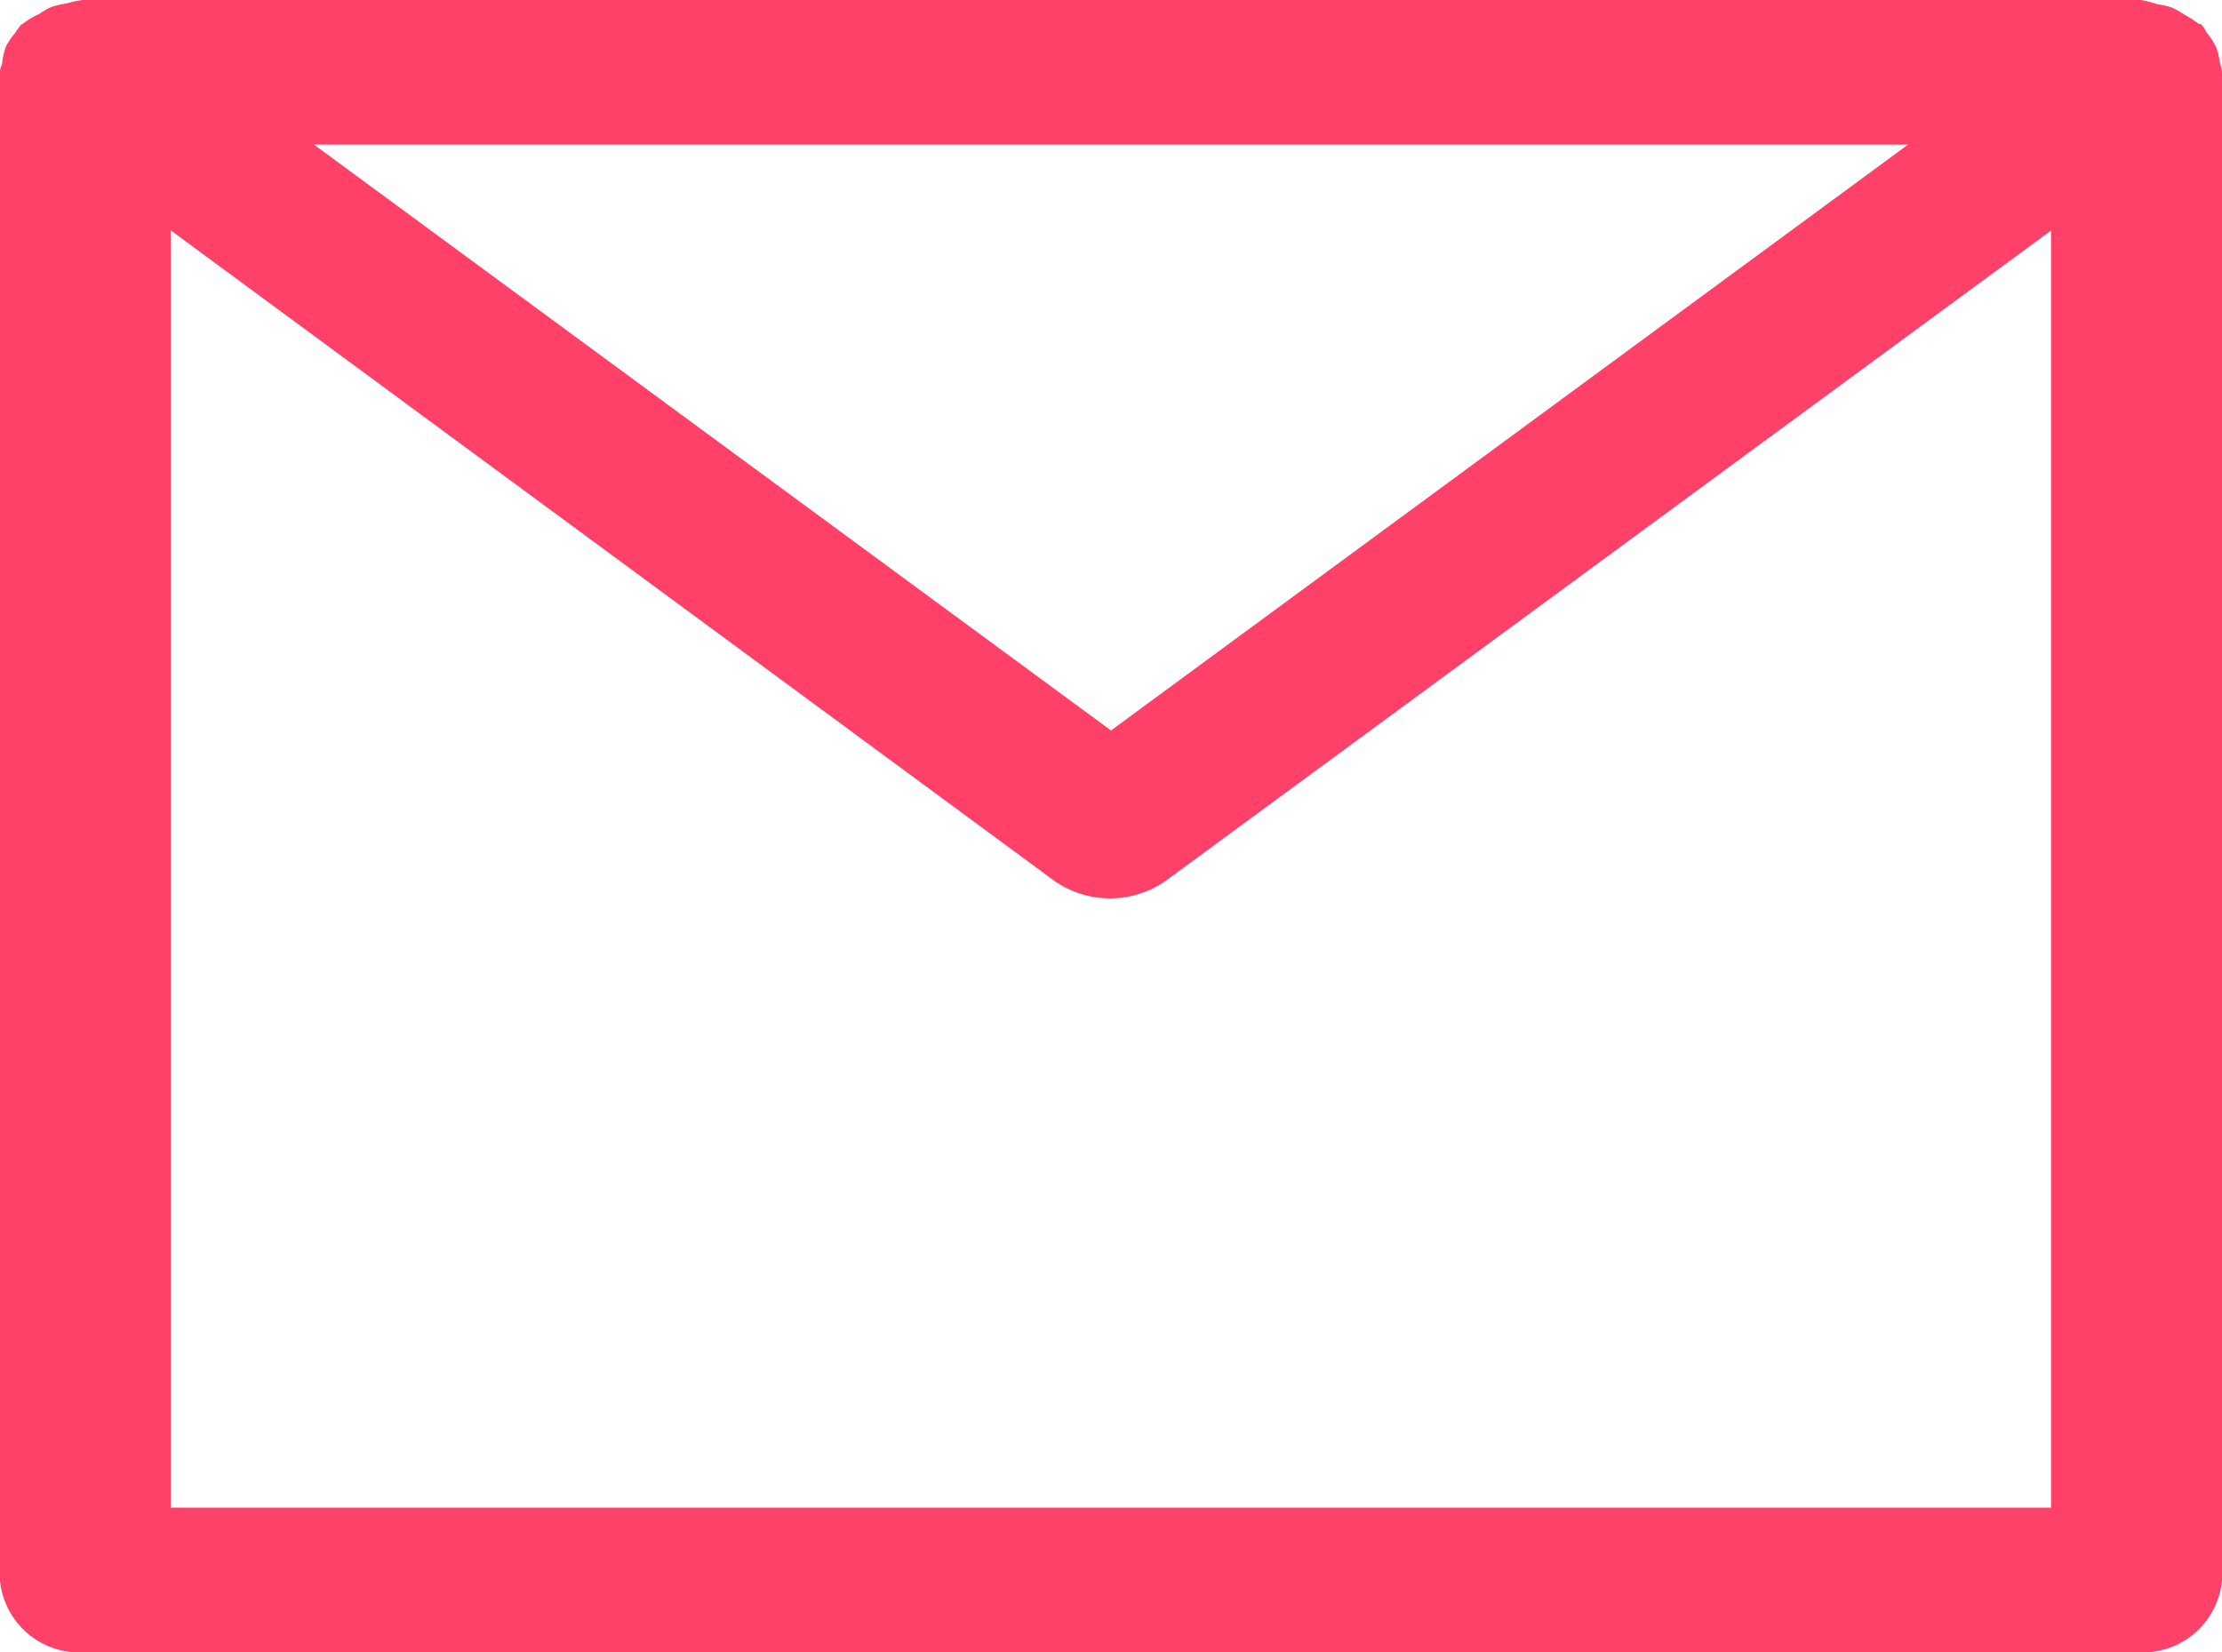 <svg xmlns="http://www.w3.org/2000/svg" viewBox="0 0 67.46 50.17"><defs><style>.cls-1{fill:#ff416a;fill-rule:evenodd;}</style></defs><title>mail</title><g id="Layer_2" data-name="Layer 2"><g id="Layer_1-2" data-name="Layer 1"><path class="cls-1" d="M2.59,50.17H64.87A2.42,2.42,0,0,0,67.46,48V2.19a1.73,1.73,0,0,0-.07-.31,1.85,1.85,0,0,0-.11-.45A1.86,1.86,0,0,0,67,1a1.16,1.16,0,0,0-.18-.27l-.06,0a3.12,3.12,0,0,0-.45-.29,2.32,2.32,0,0,0-.37-.21,2.16,2.16,0,0,0-.44-.1A3.33,3.33,0,0,0,65,0H2.51A3.33,3.33,0,0,0,2,.11a1.93,1.93,0,0,0-.43.1,1.68,1.68,0,0,0-.37.21A2.31,2.31,0,0,0,.71.71L.64.75A2.53,2.53,0,0,0,.46,1a2.29,2.29,0,0,0-.28.41,2.46,2.46,0,0,0-.11.45c0,.11-.07.2-.07.31V48A2.42,2.42,0,0,0,2.59,50.17Zm2.6-4.39V7L32,26.74a2.95,2.95,0,0,0,3.4,0L62.27,7V45.78ZM9.53,4.39h48.4L33.73,22.18Z"/></g></g></svg>